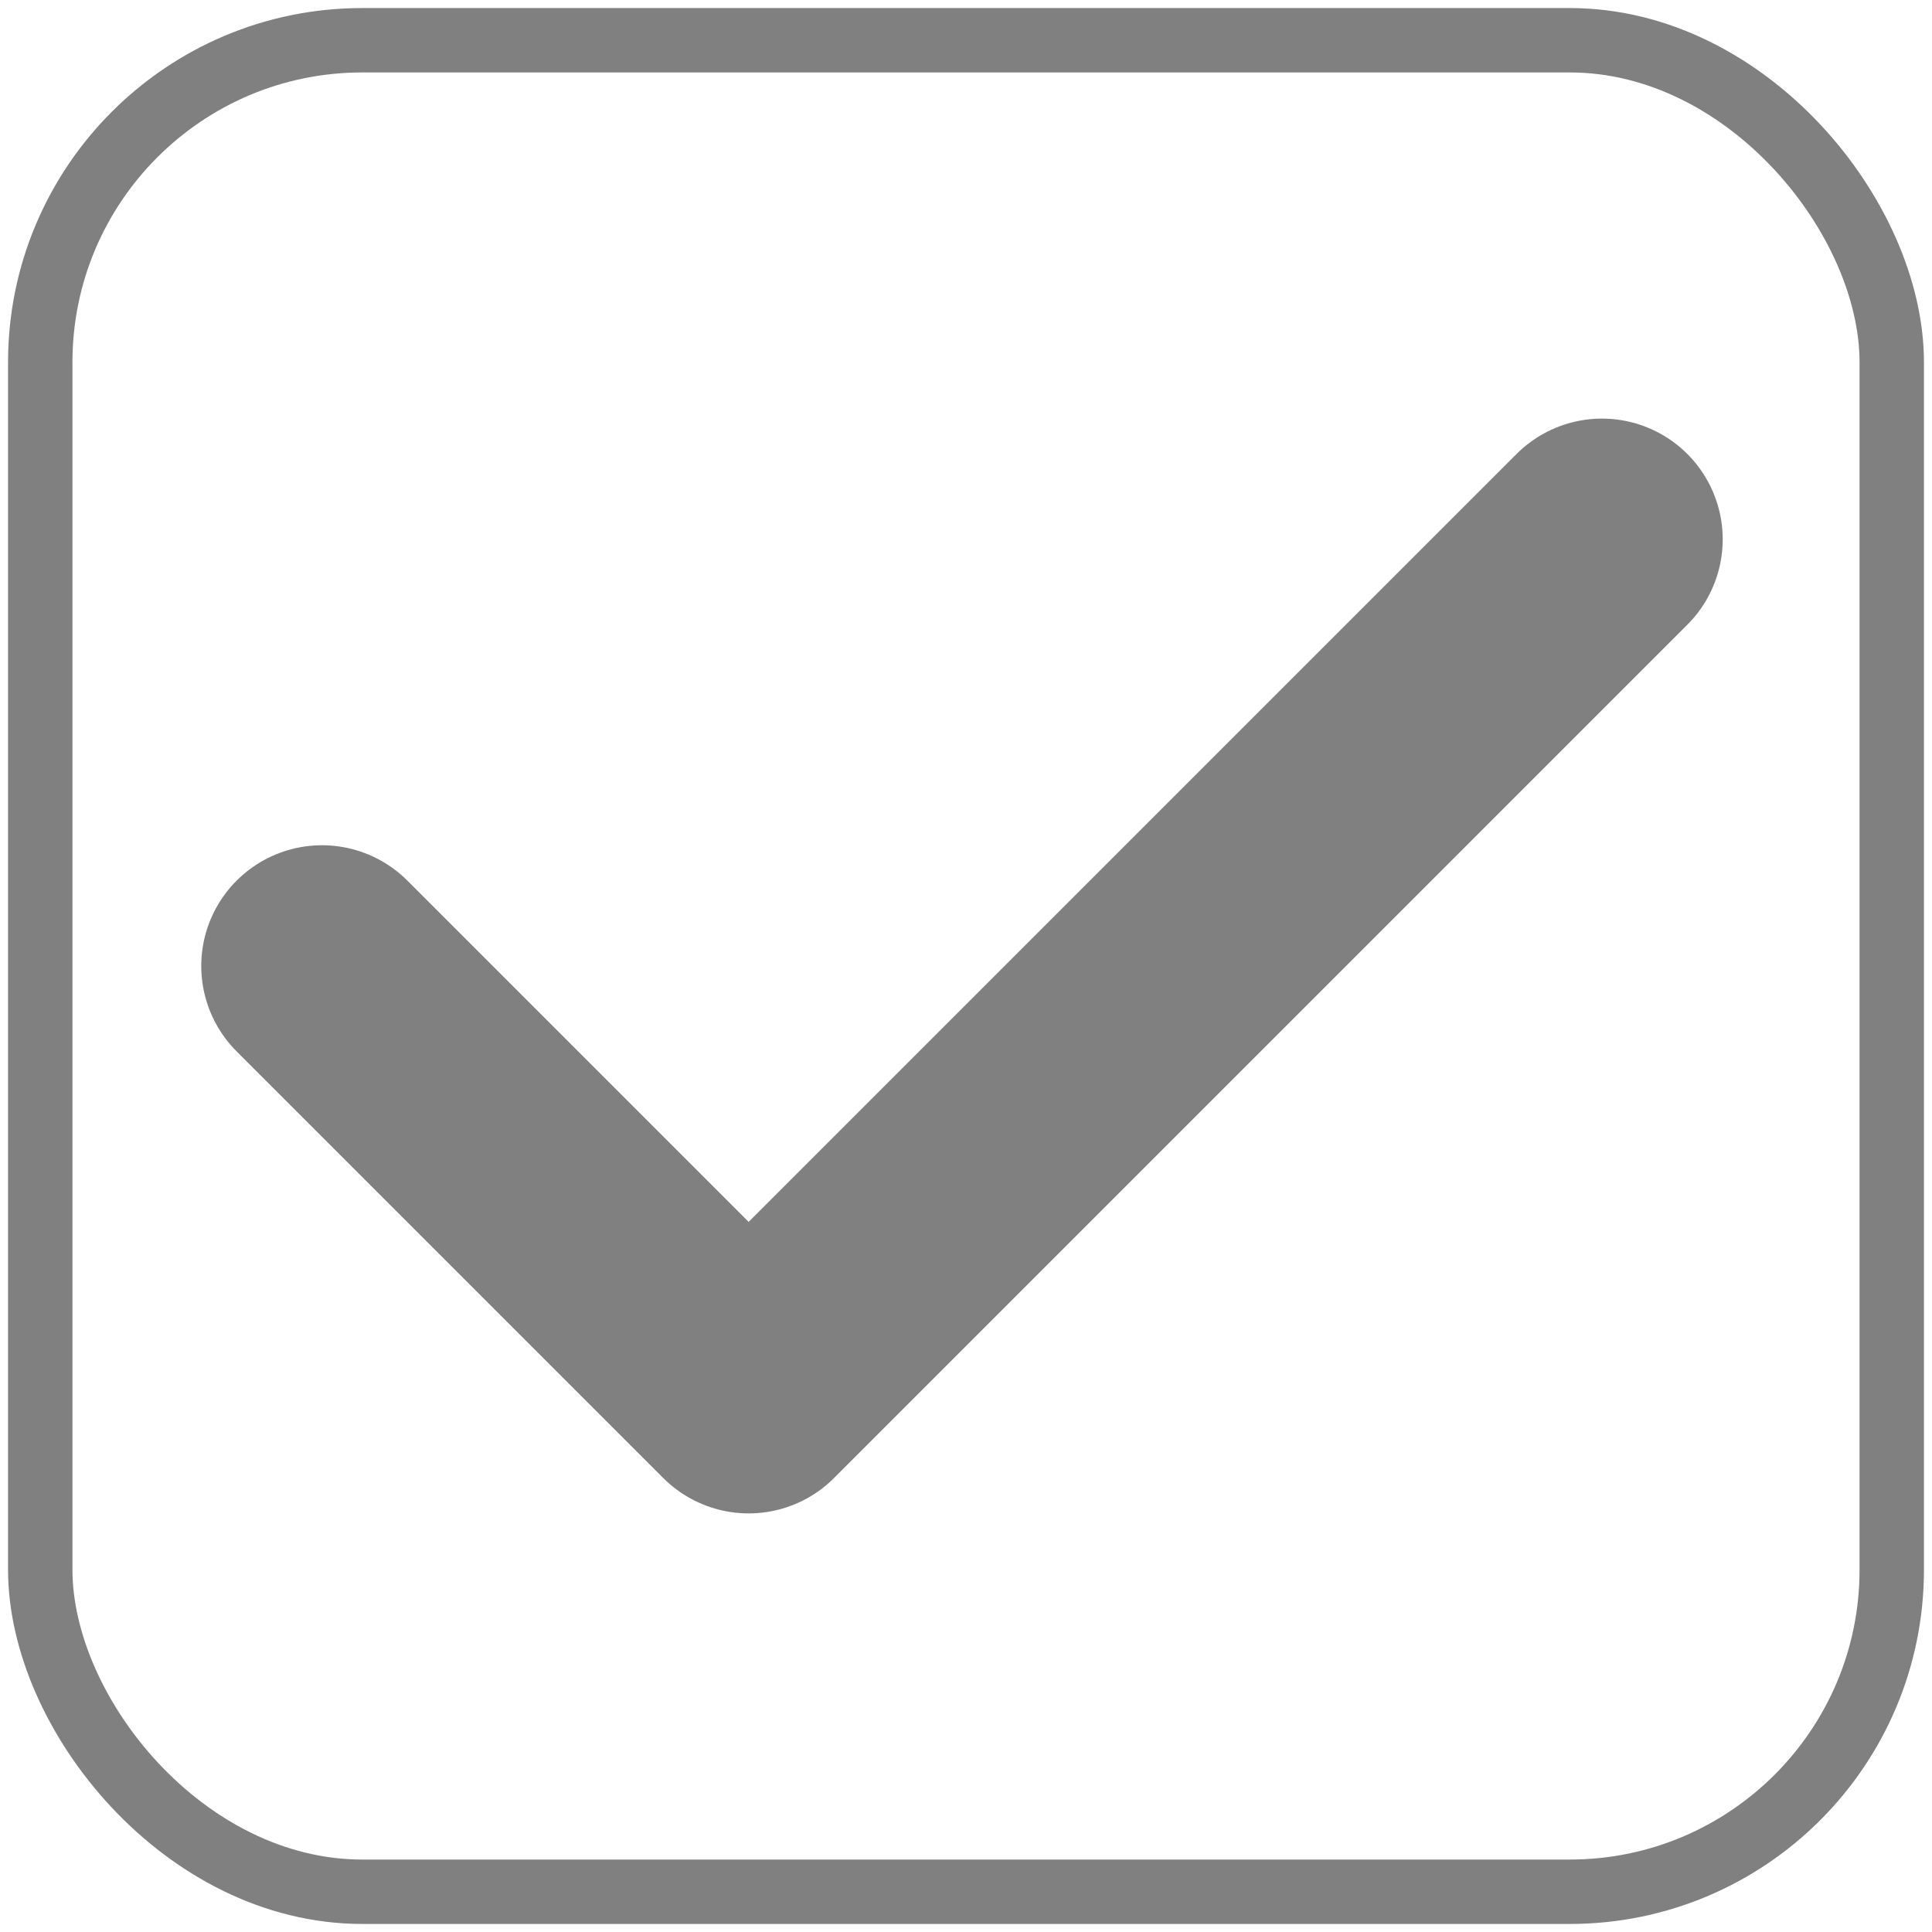<svg xmlns="http://www.w3.org/2000/svg"  viewBox="0 0 24 24">
    <style>
    svg {color: gray}
    </style>
    <rect x="0.5" y="0.5" width="23" height="23" fill="none" stroke="currentColor" stroke-width="0.8" rx="4" ry="4"/><path d="M4 12l5.3 5.3l10.6 -10.6" fill="none" stroke="currentColor" stroke-linecap="round" stroke-linejoin="round" stroke-width="3"/>
</svg>